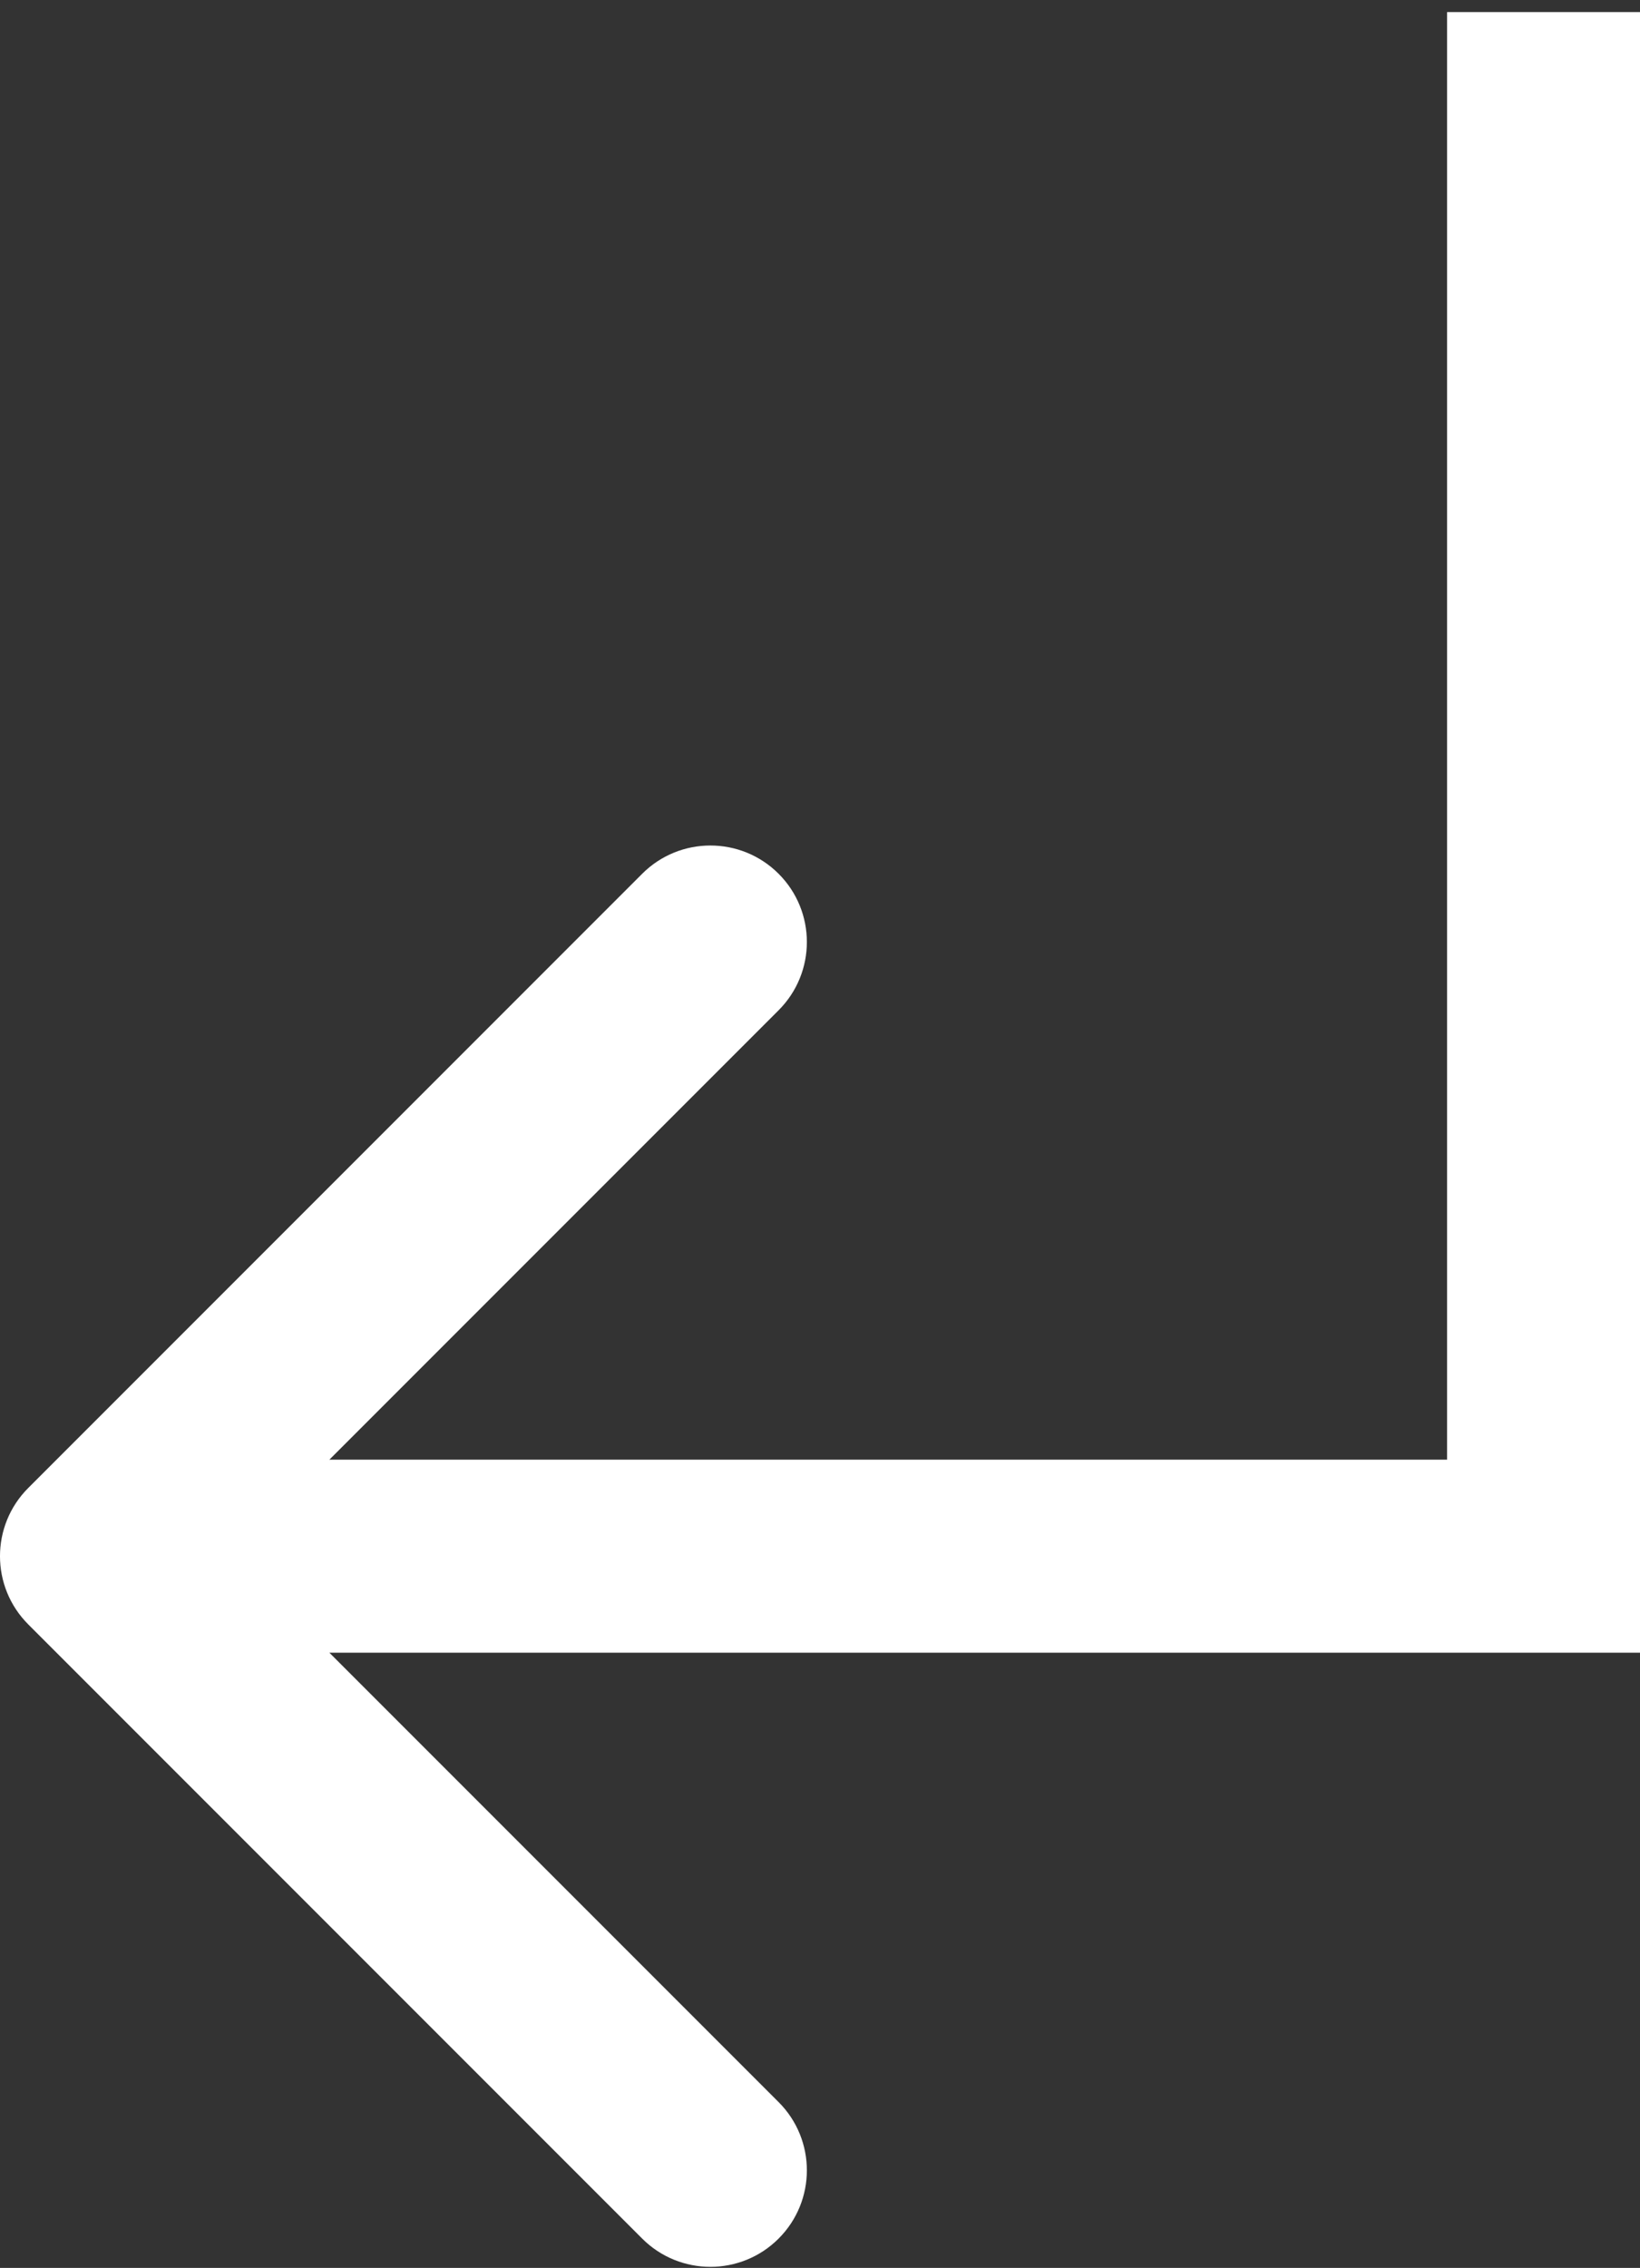 <svg width="68" height="94" viewBox="0 0 68 94" fill="none" xmlns="http://www.w3.org/2000/svg">
<rect x="0" y="0" width="68" height="94" fill="#333333" stroke="none"/>
<path d="M64 64.5V68.5H68V64.5H64ZM1.172 61.672C-0.391 63.234 -0.391 65.766 1.172 67.328L26.627 92.784C28.189 94.346 30.722 94.346 32.284 92.784C33.846 91.222 33.846 88.689 32.284 87.127L9.657 64.5L32.284 41.873C33.846 40.31 33.846 37.778 32.284 36.216C30.722 34.654 28.189 34.654 26.627 36.216L1.172 61.672ZM60 0.5L60 64.5H68V0.5L60 0.5ZM64 60.5L4 60.5V68.5H64V60.5Z" fill="white"/>
</svg>
